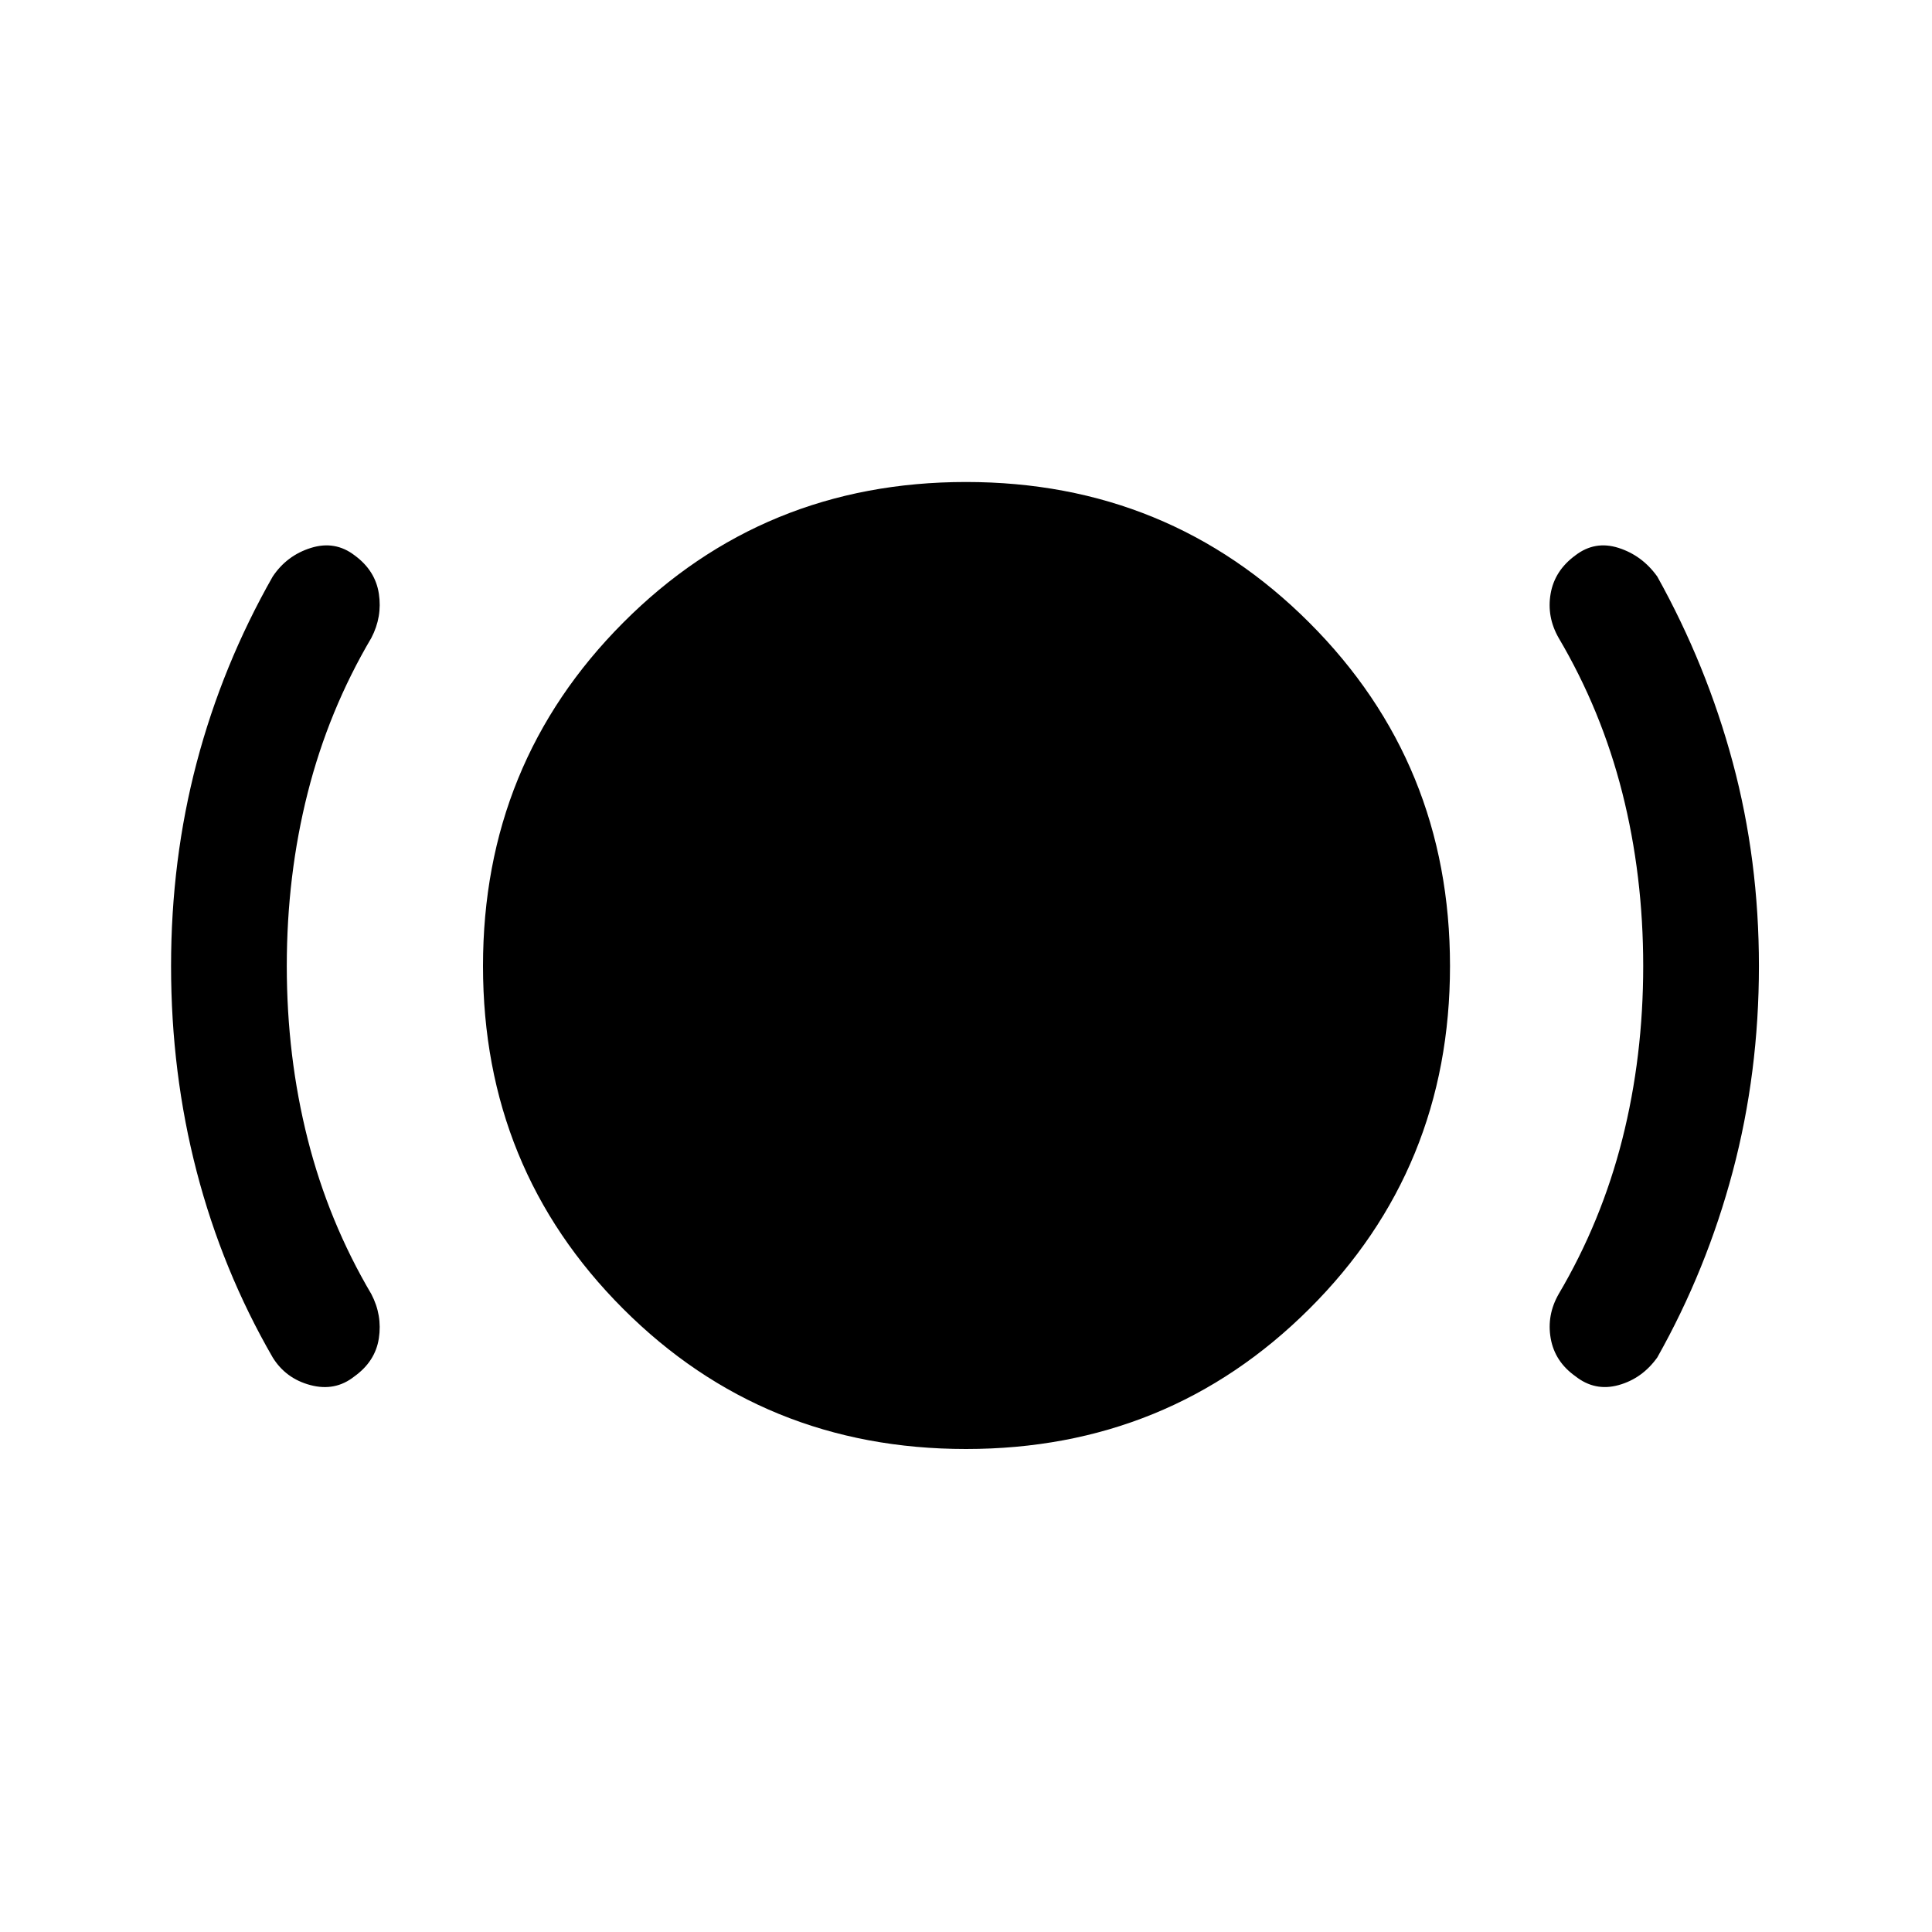 <svg xmlns="http://www.w3.org/2000/svg" height="48" viewBox="0 -960 960 960" width="48"><path d="M142.5-480q0 45 10.38 86 10.37 41 31.62 77 5.5 10.5 3.75 22T176-276q-9.5 7.5-21.75 4.25T135.5-285.5q-25.01-43.31-37.76-92.31Q85-426.82 85-480q0-52.78 12.75-101.14t37.75-92.36q7-10.5 19-14.25t21.72 3.72q10.28 7.53 12.03 19.03t-3.75 22q-21.25 36-31.62 77-10.38 41-10.38 86ZM480-240q-100.71 0-170.35-69.65Q240-379.29 240-480t69.65-170.6q69.64-69.9 170.35-69.9t170.6 69.9q69.9 69.89 69.9 170.6t-69.9 170.35Q580.71-240 480-240Zm336.5-240q0-45-10.37-86-10.38-41-31.63-77-6-10.5-4-22t12.28-19.03q9.72-7.47 21.47-3.72Q816-684 823.5-673.5q24.5 44 37.5 92.36T874-480q0 53.11-13 102.06-13 48.94-37.5 92.44-7.5 10.5-19.25 13.75t-21.43-4.4q-10.23-7.24-12.28-18.79-2.04-11.56 3.96-22.06 21.25-36 31.63-77 10.37-41 10.37-86Z"/></svg>